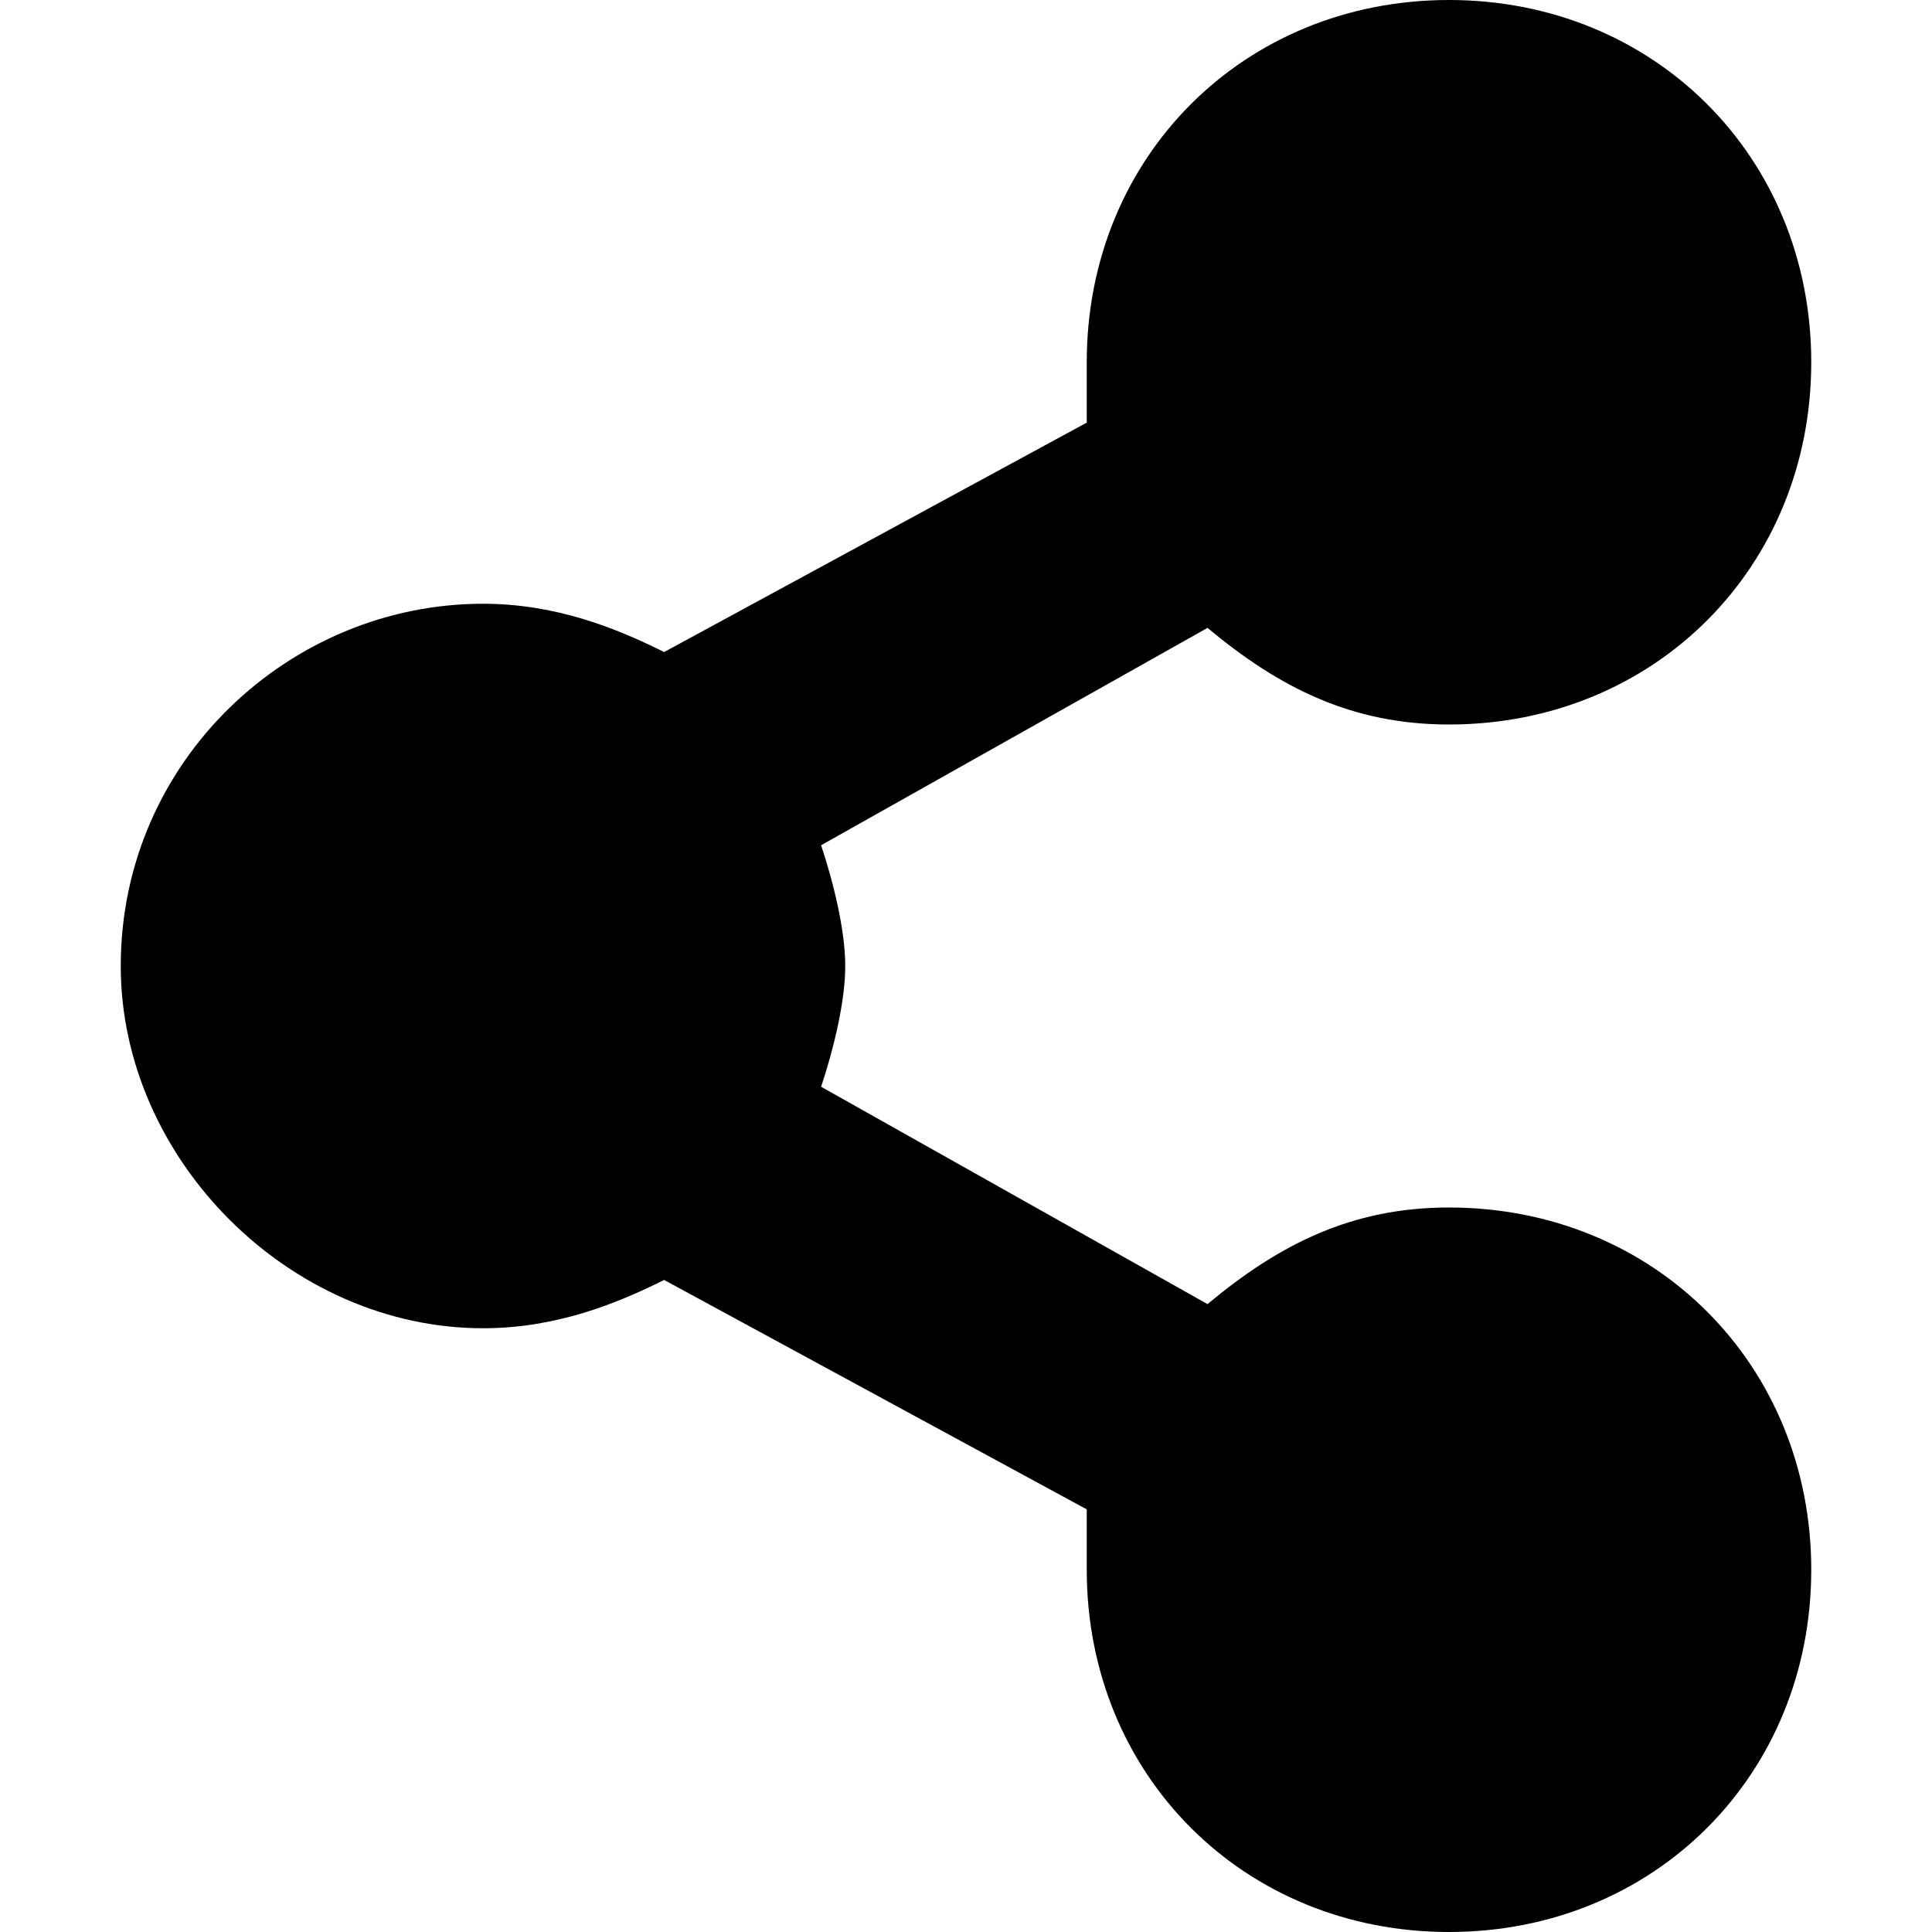 <svg xmlns="http://www.w3.org/2000/svg" viewBox="0 0 16 16"><path d="M12 10c-.8 0-1.4.3-2 .8L6.8 9c.1-.3.2-.7.2-1s-.1-.7-.2-1L10 5.2c.6.5 1.2.8 2 .8 1.7 0 3-1.3 3-3s-1.3-3-3-3-3 1.3-3 3v.5L5.5 5.4C5.1 5.2 4.6 5 4 5 2.4 5 1 6.3 1 8c0 1.6 1.4 3 3 3 .6 0 1.1-.2 1.5-.4L9 12.5v.5c0 1.7 1.3 3 3 3s3-1.3 3-3-1.3-3-3-3z"/></svg>